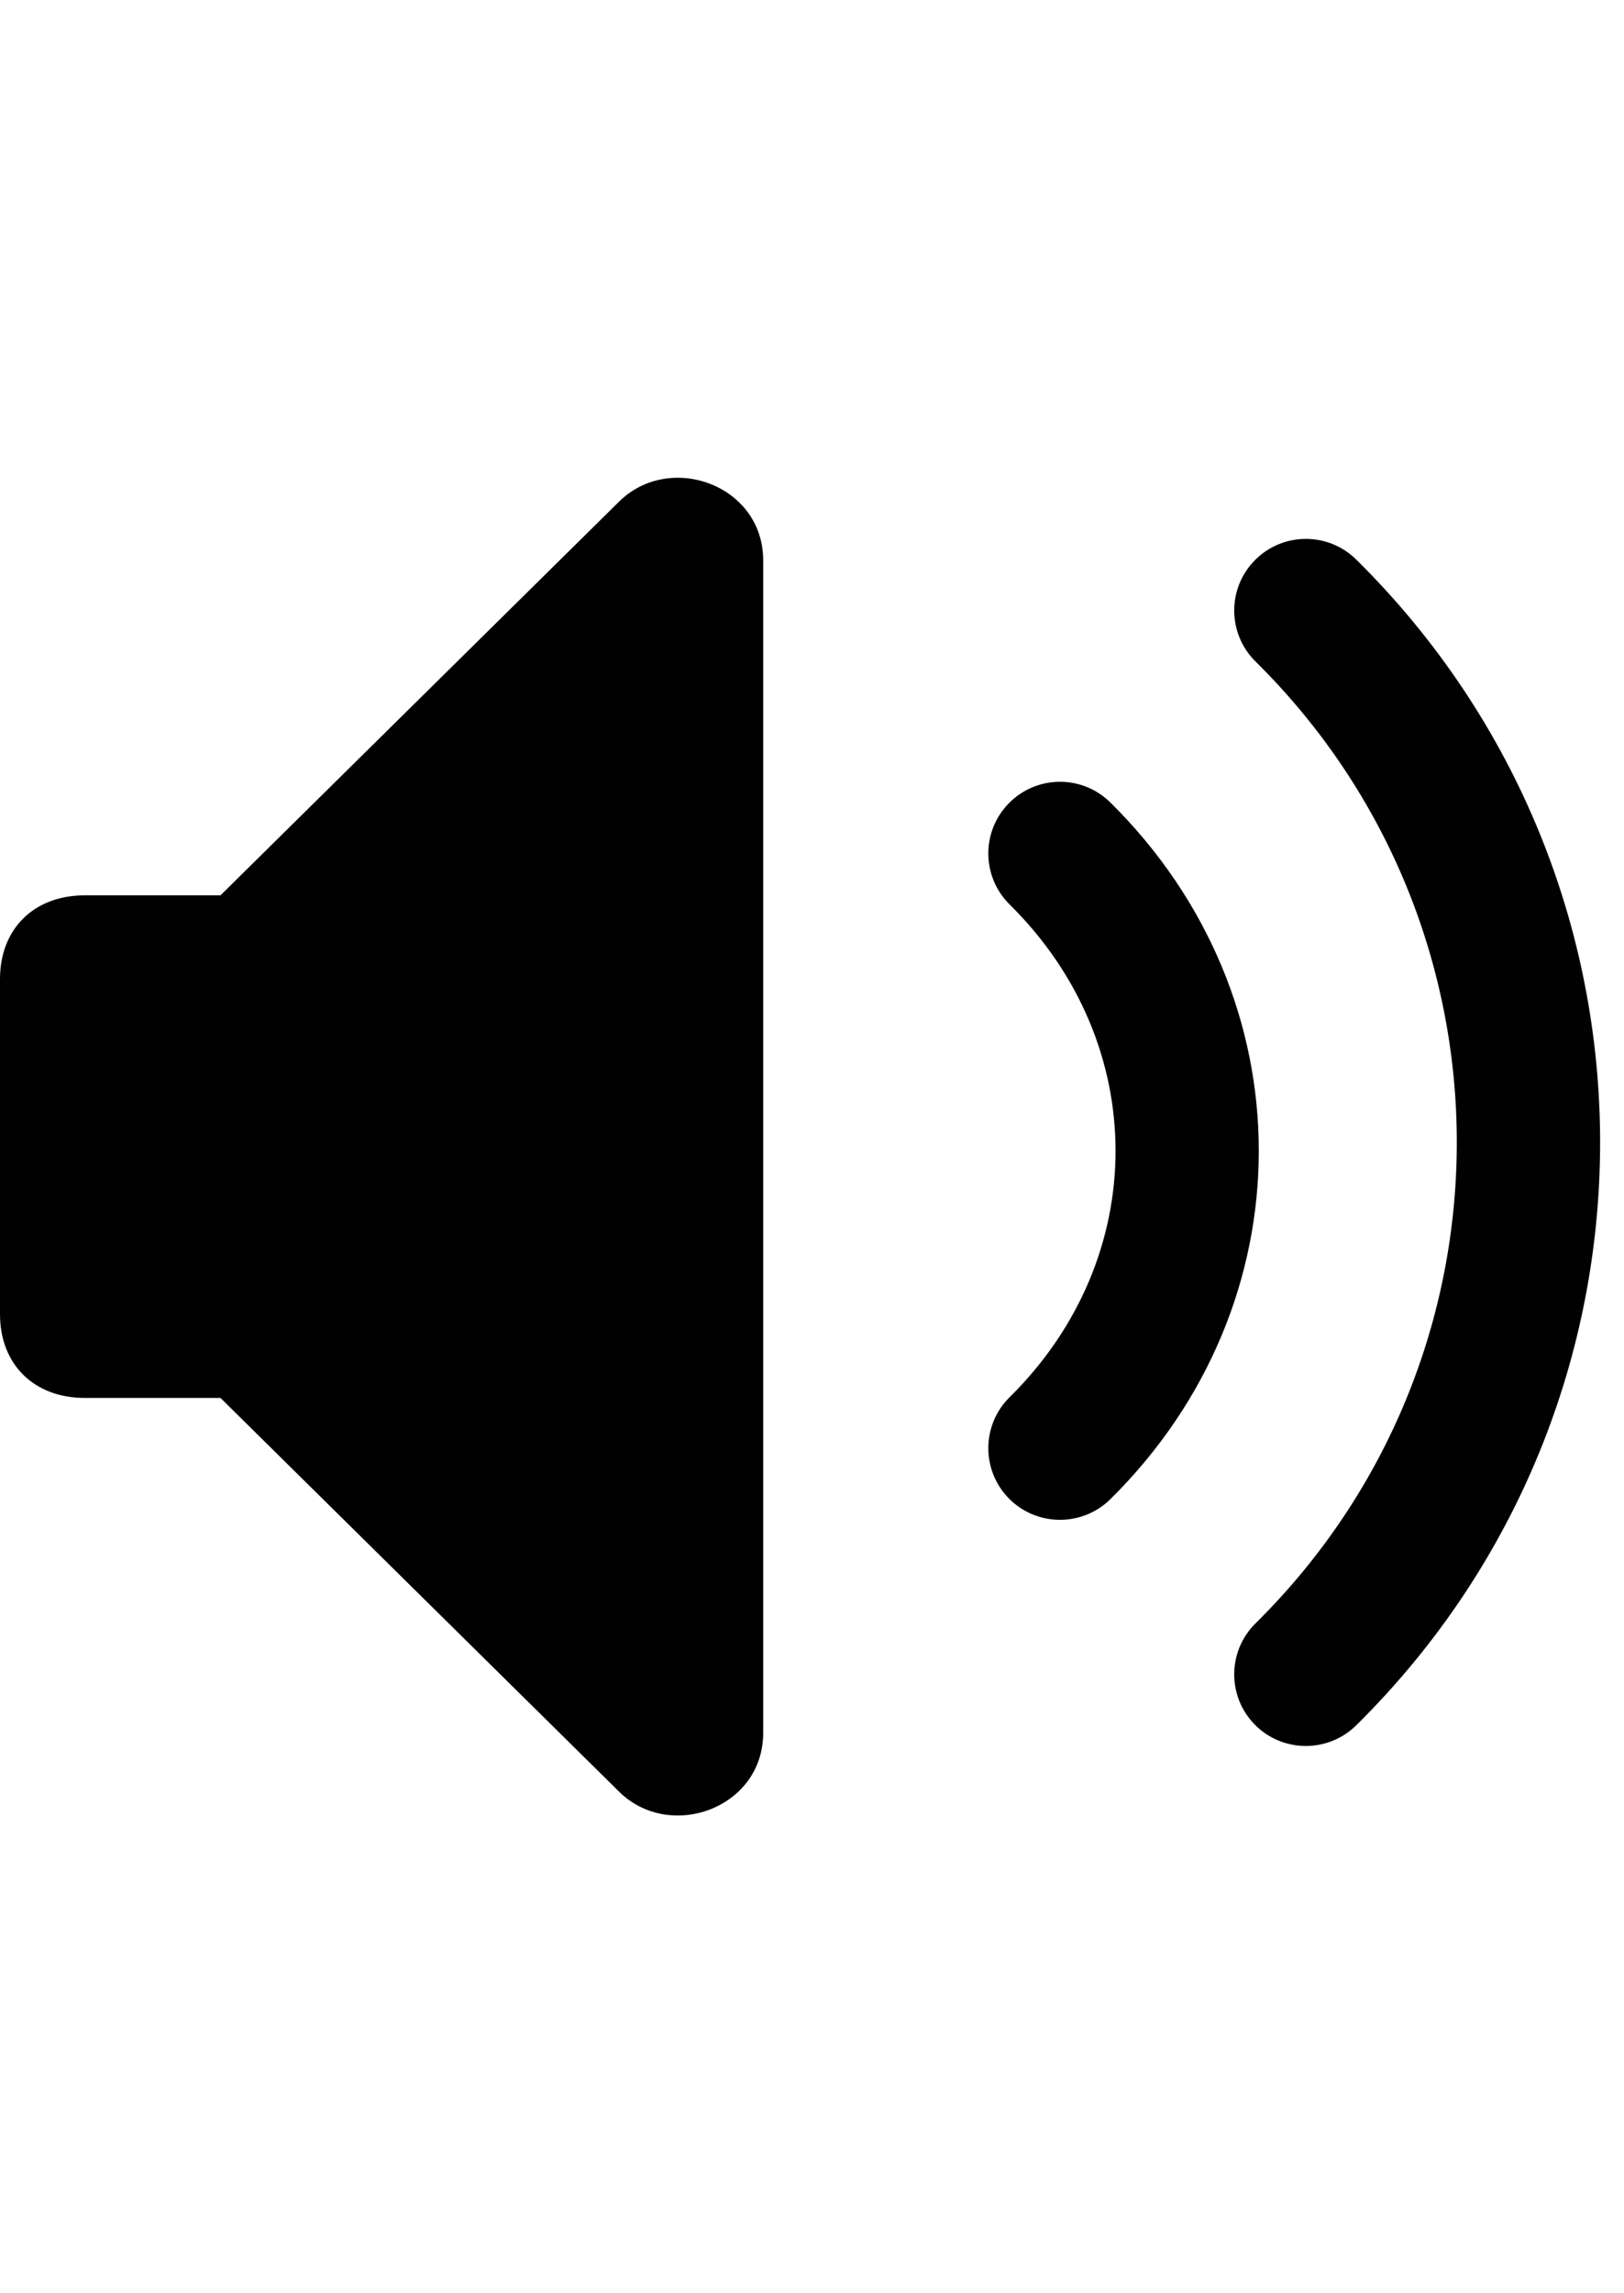 <svg width="17" height="24" viewBox="0 0 17 24" fill="none" xmlns="http://www.w3.org/2000/svg">
<g clip-path="url(#clip0_1926_1702)">
<path d="M2.308 14.63H0.888C0.355 14.63 0 14.279 0 13.753V10.247C0 9.721 0.355 9.37 0.888 9.37H2.308L6.48 5.25C7.012 4.724 7.989 5.075 7.989 5.864V18.136C7.989 18.925 7.012 19.276 6.48 18.75L2.308 14.63Z" fill="#010101"/>
<path fill-rule="evenodd" clip-rule="evenodd" d="M13.136 5.863C13.427 5.568 13.902 5.565 14.197 5.856C17.601 9.218 17.601 14.694 14.197 18.056C13.902 18.347 13.427 18.344 13.136 18.05C12.845 17.755 12.848 17.28 13.143 16.989C15.952 14.214 15.952 9.698 13.143 6.923C12.848 6.632 12.845 6.157 13.136 5.863ZM10.562 8.405C10.853 8.11 11.328 8.107 11.623 8.398C13.695 10.445 13.695 13.643 11.623 15.69C11.328 15.98 10.853 15.977 10.562 15.683C10.271 15.388 10.274 14.913 10.569 14.622C12.047 13.163 12.047 10.925 10.569 9.466C10.274 9.174 10.271 8.7 10.562 8.405Z" fill="#010101"/>
</g>
<defs>
<clipPath id="clip0_1926_1702">
<rect width="16.75" height="24" fill="white"/>
</clipPath>
</defs>
</svg>
